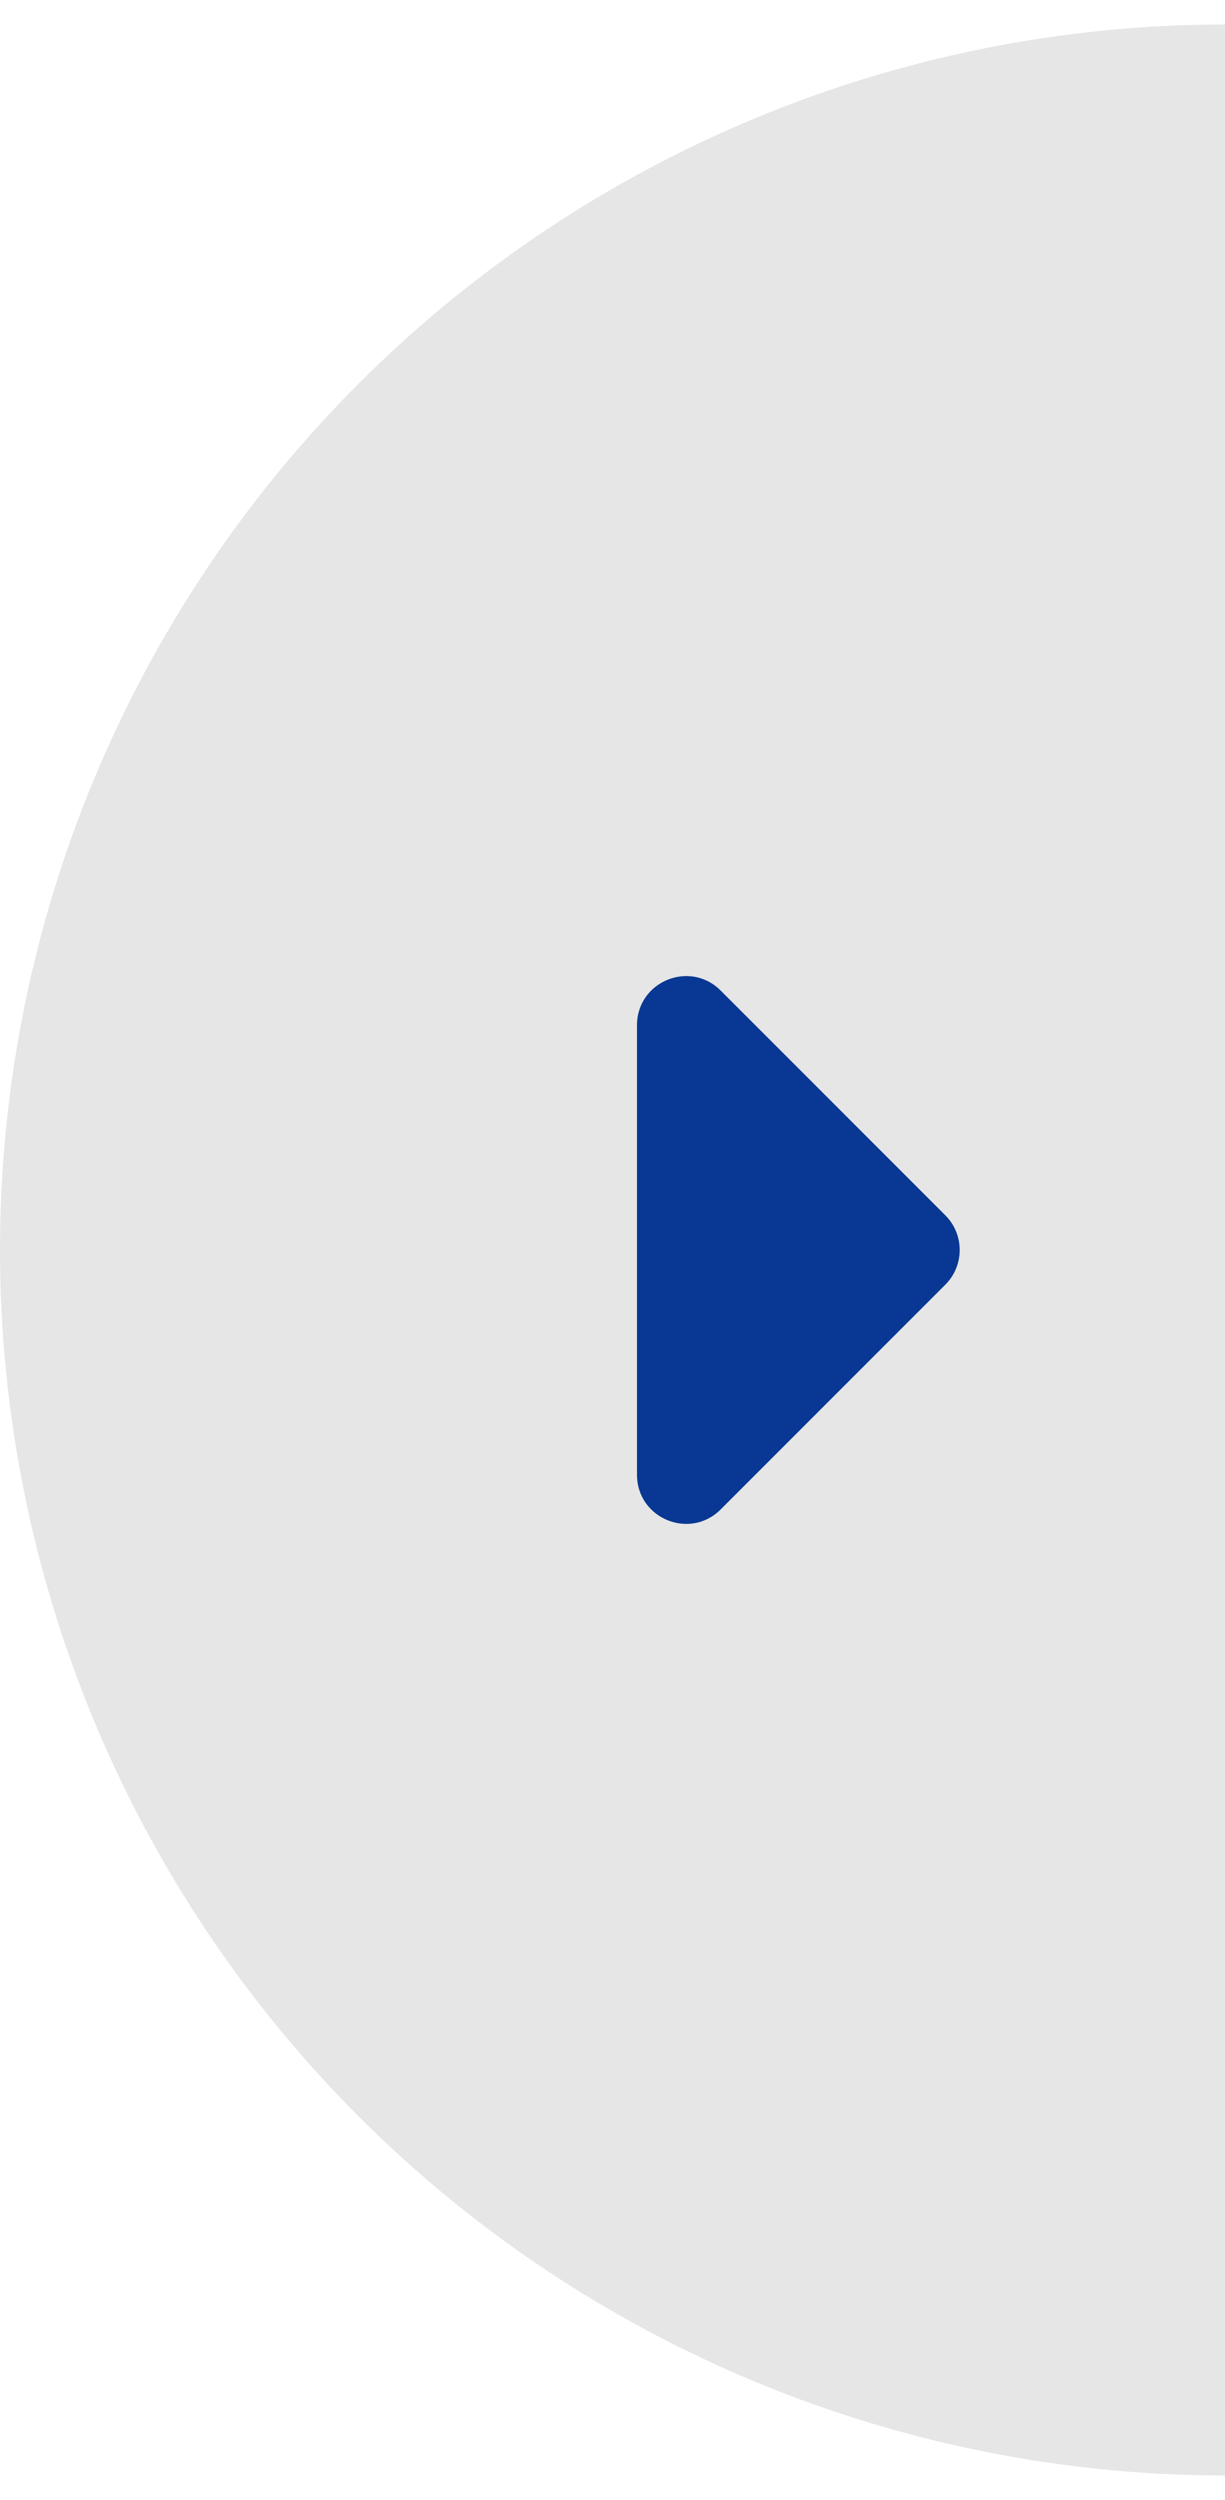 <svg width="25" height="51" viewBox="0 0 25 51" fill="none" xmlns="http://www.w3.org/2000/svg">
<path d="M25 50.5C18.37 50.5 12.011 47.866 7.322 43.178C2.634 38.489 -2.44337e-06 32.13 -1.93118e-06 25.5C-1.419e-06 18.87 2.634 12.511 7.322 7.822C12.011 3.134 18.37 0.5 25 0.5L25 25.5L25 50.5Z" fill="#E6E6E6"/>
<path d="M19.293 26.207L14.707 30.793C14.077 31.423 13 30.977 13 30.086L13 20.914C13 20.023 14.077 19.577 14.707 20.207L19.293 24.793C19.683 25.183 19.683 25.817 19.293 26.207Z" fill="#083893"/>
</svg>
